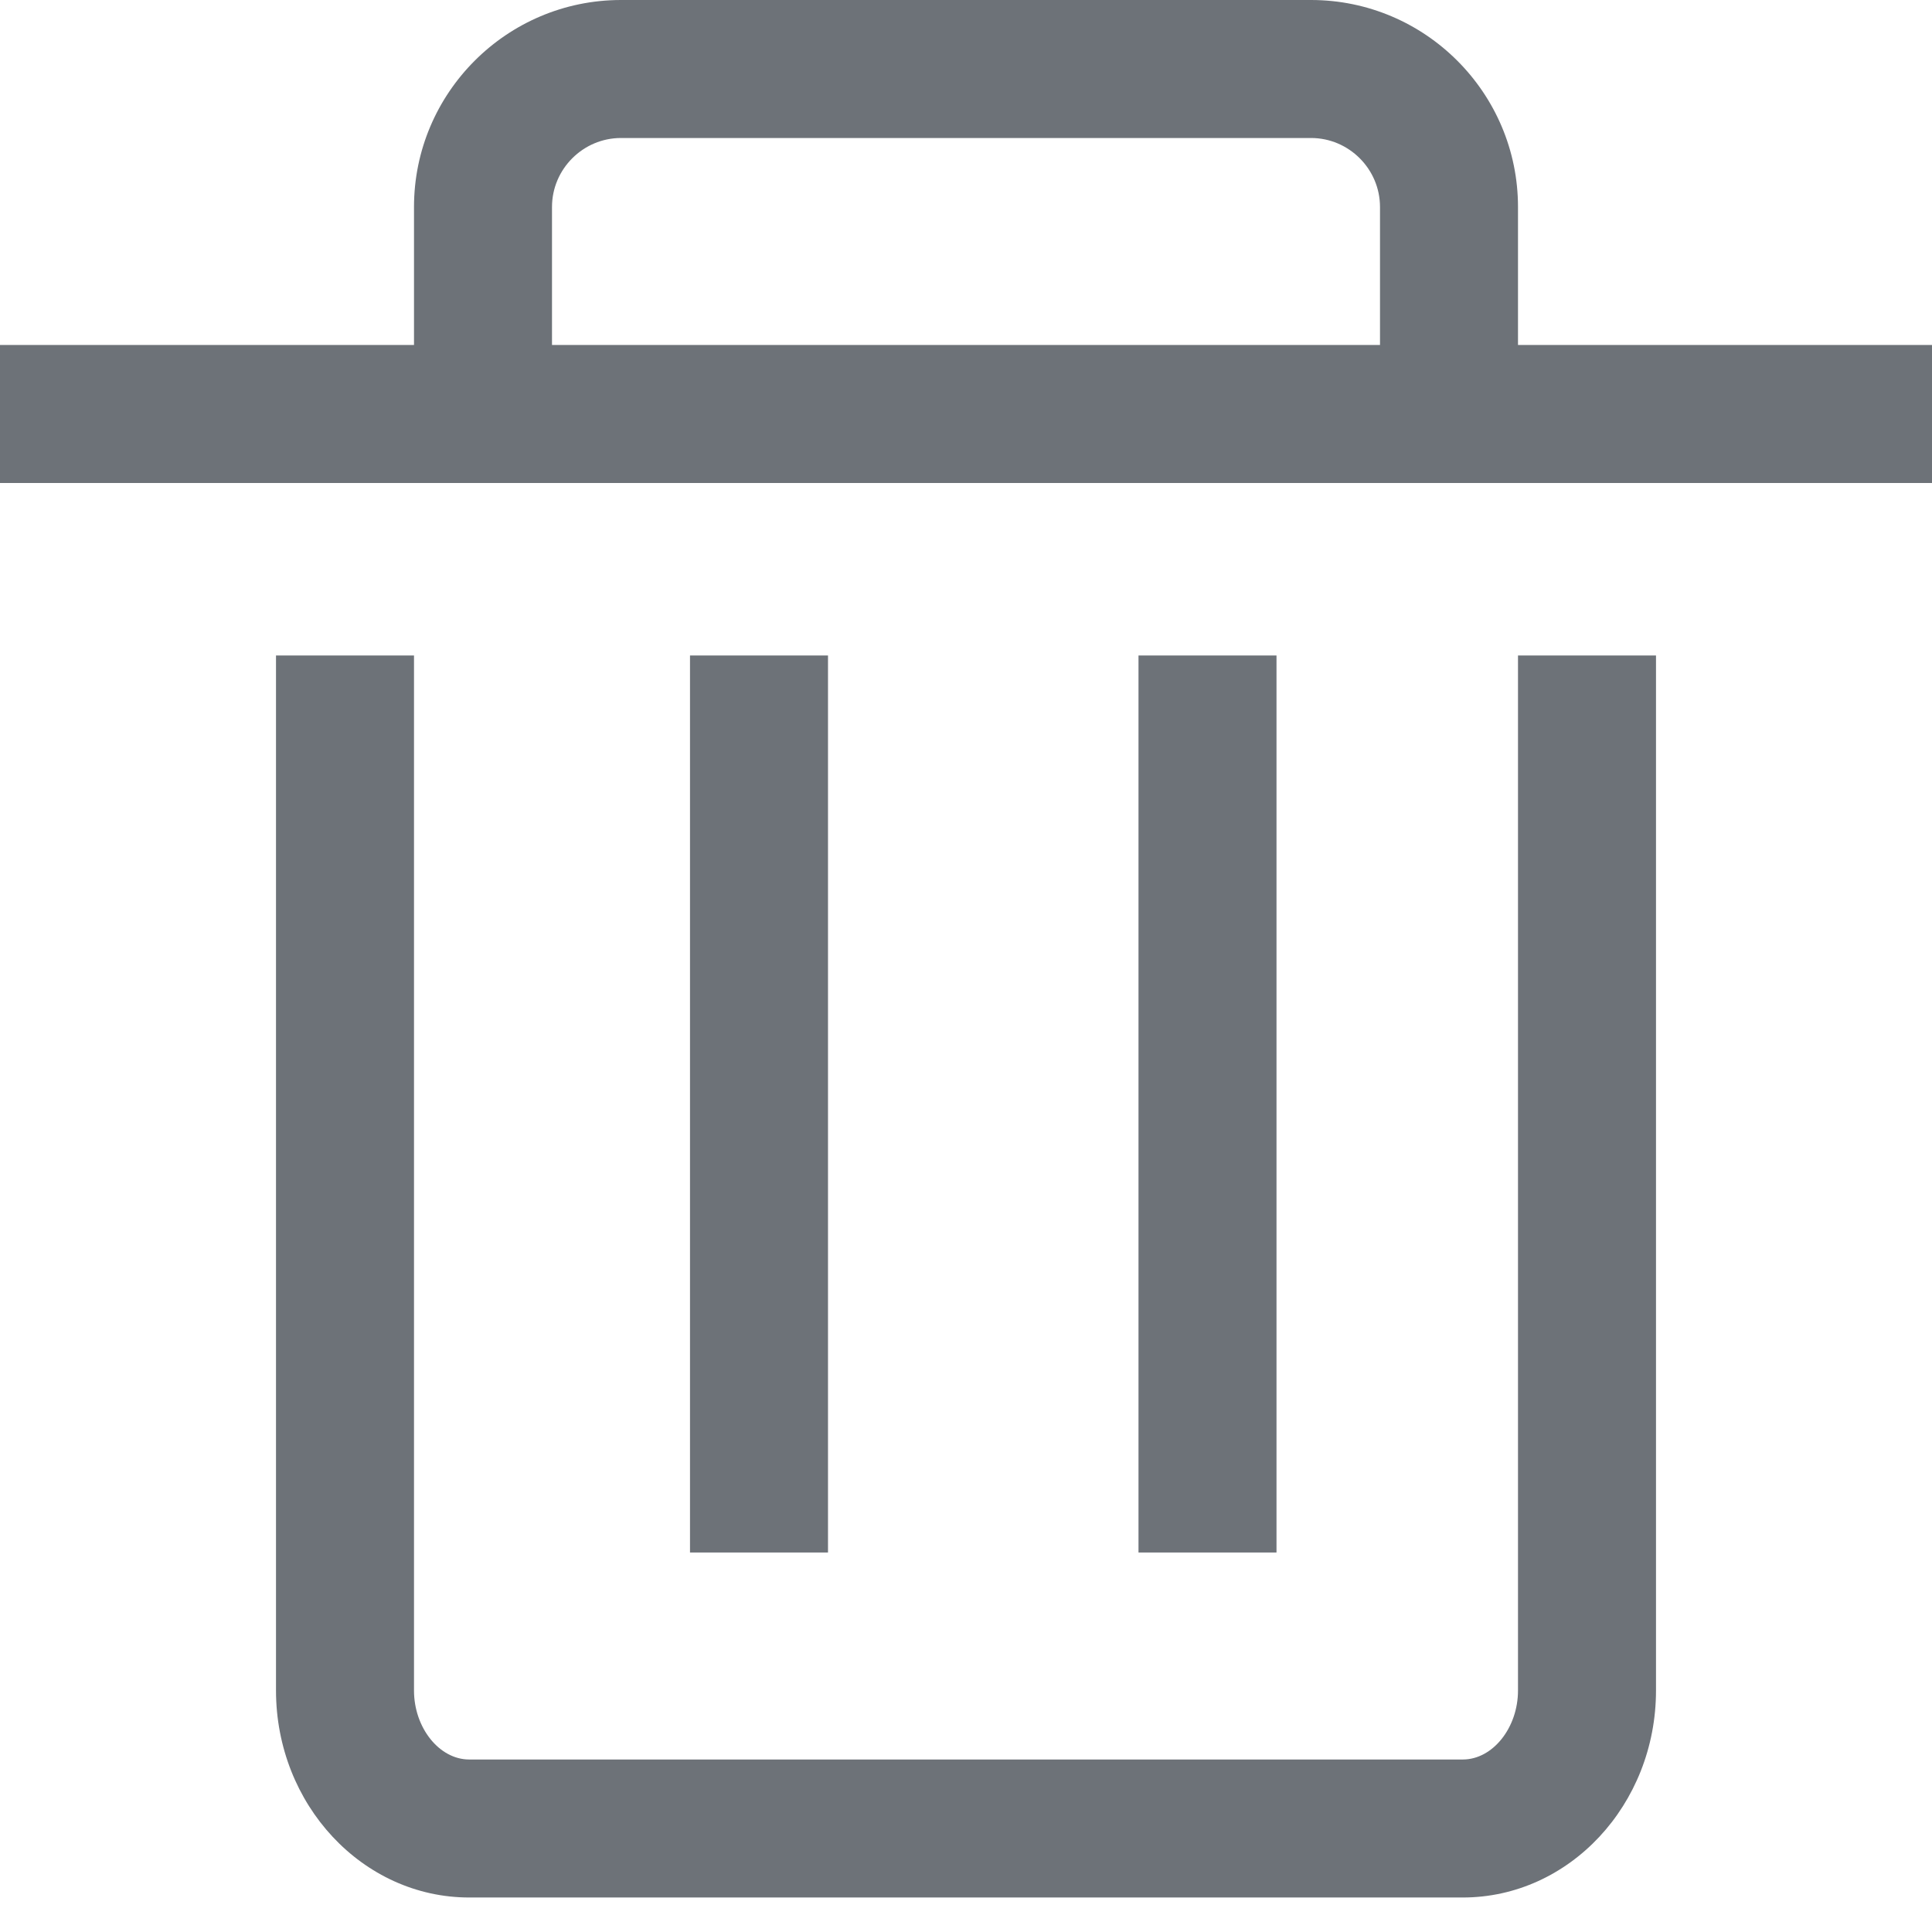 <?xml version="1.0" encoding="UTF-8"?>
<svg width="14px" height="14px" viewBox="0 0 14 14" version="1.1" xmlns="http://www.w3.org/2000/svg" xmlns:xlink="http://www.w3.org/1999/xlink">
    <!-- Generator: Sketch 61.1 (89650) - https://sketch.com -->
    <title>删除</title>
    <desc>Created with Sketch.</desc>
    <g id="页面-1" stroke="none" stroke-width="1" fill="none" fill-rule="evenodd">
        <g id="小白黑色版备份-4" transform="translate(-351, -279)" fill-rule="nonzero">
            <g id="删除" transform="translate(350, 278)">
                <rect id="矩形" fill="#000000" opacity="0" x="0" y="0" width="16" height="16"></rect>
                <path d="M11.6,14.75 L4.4,14.75 C3.628,14.75 3,14.077 3,13.25 L3,5.75 L4,5.75 L4,13.25 C4,13.52 4.183,13.75 4.4,13.75 L11.6,13.75 C11.817,13.75 12,13.52 12,13.25 L12,5.75 L13,5.75 L13,13.25 C13,14.077 12.372,14.75 11.6,14.75 L11.6,14.75 Z M6,5.75 L7,5.75 L7,12.25 L6,12.25 L6,5.75 Z M9.25,5.75 L10.25,5.75 L10.25,12.25 L9.25,12.25 L9.25,5.75 Z M1,3.5 L15,3.5 L15,4.5 L1,4.5 L1,3.5 Z M12,4.5 L4,4.5 L4,2.5 C4,1.673 4.673,1 5.5,1 L10.5,1 C11.327,1 12,1.673 12,2.5 L12,4.5 Z M5,3.5 L11,3.5 L11,2.5 C11,2.225 10.775,2 10.5,2 L5.5,2 C5.225,2 5,2.225 5,2.5 L5,3.5 Z" id="形状" fill="#6D7278"></path>
            </g>
        </g>
    </g>
</svg>